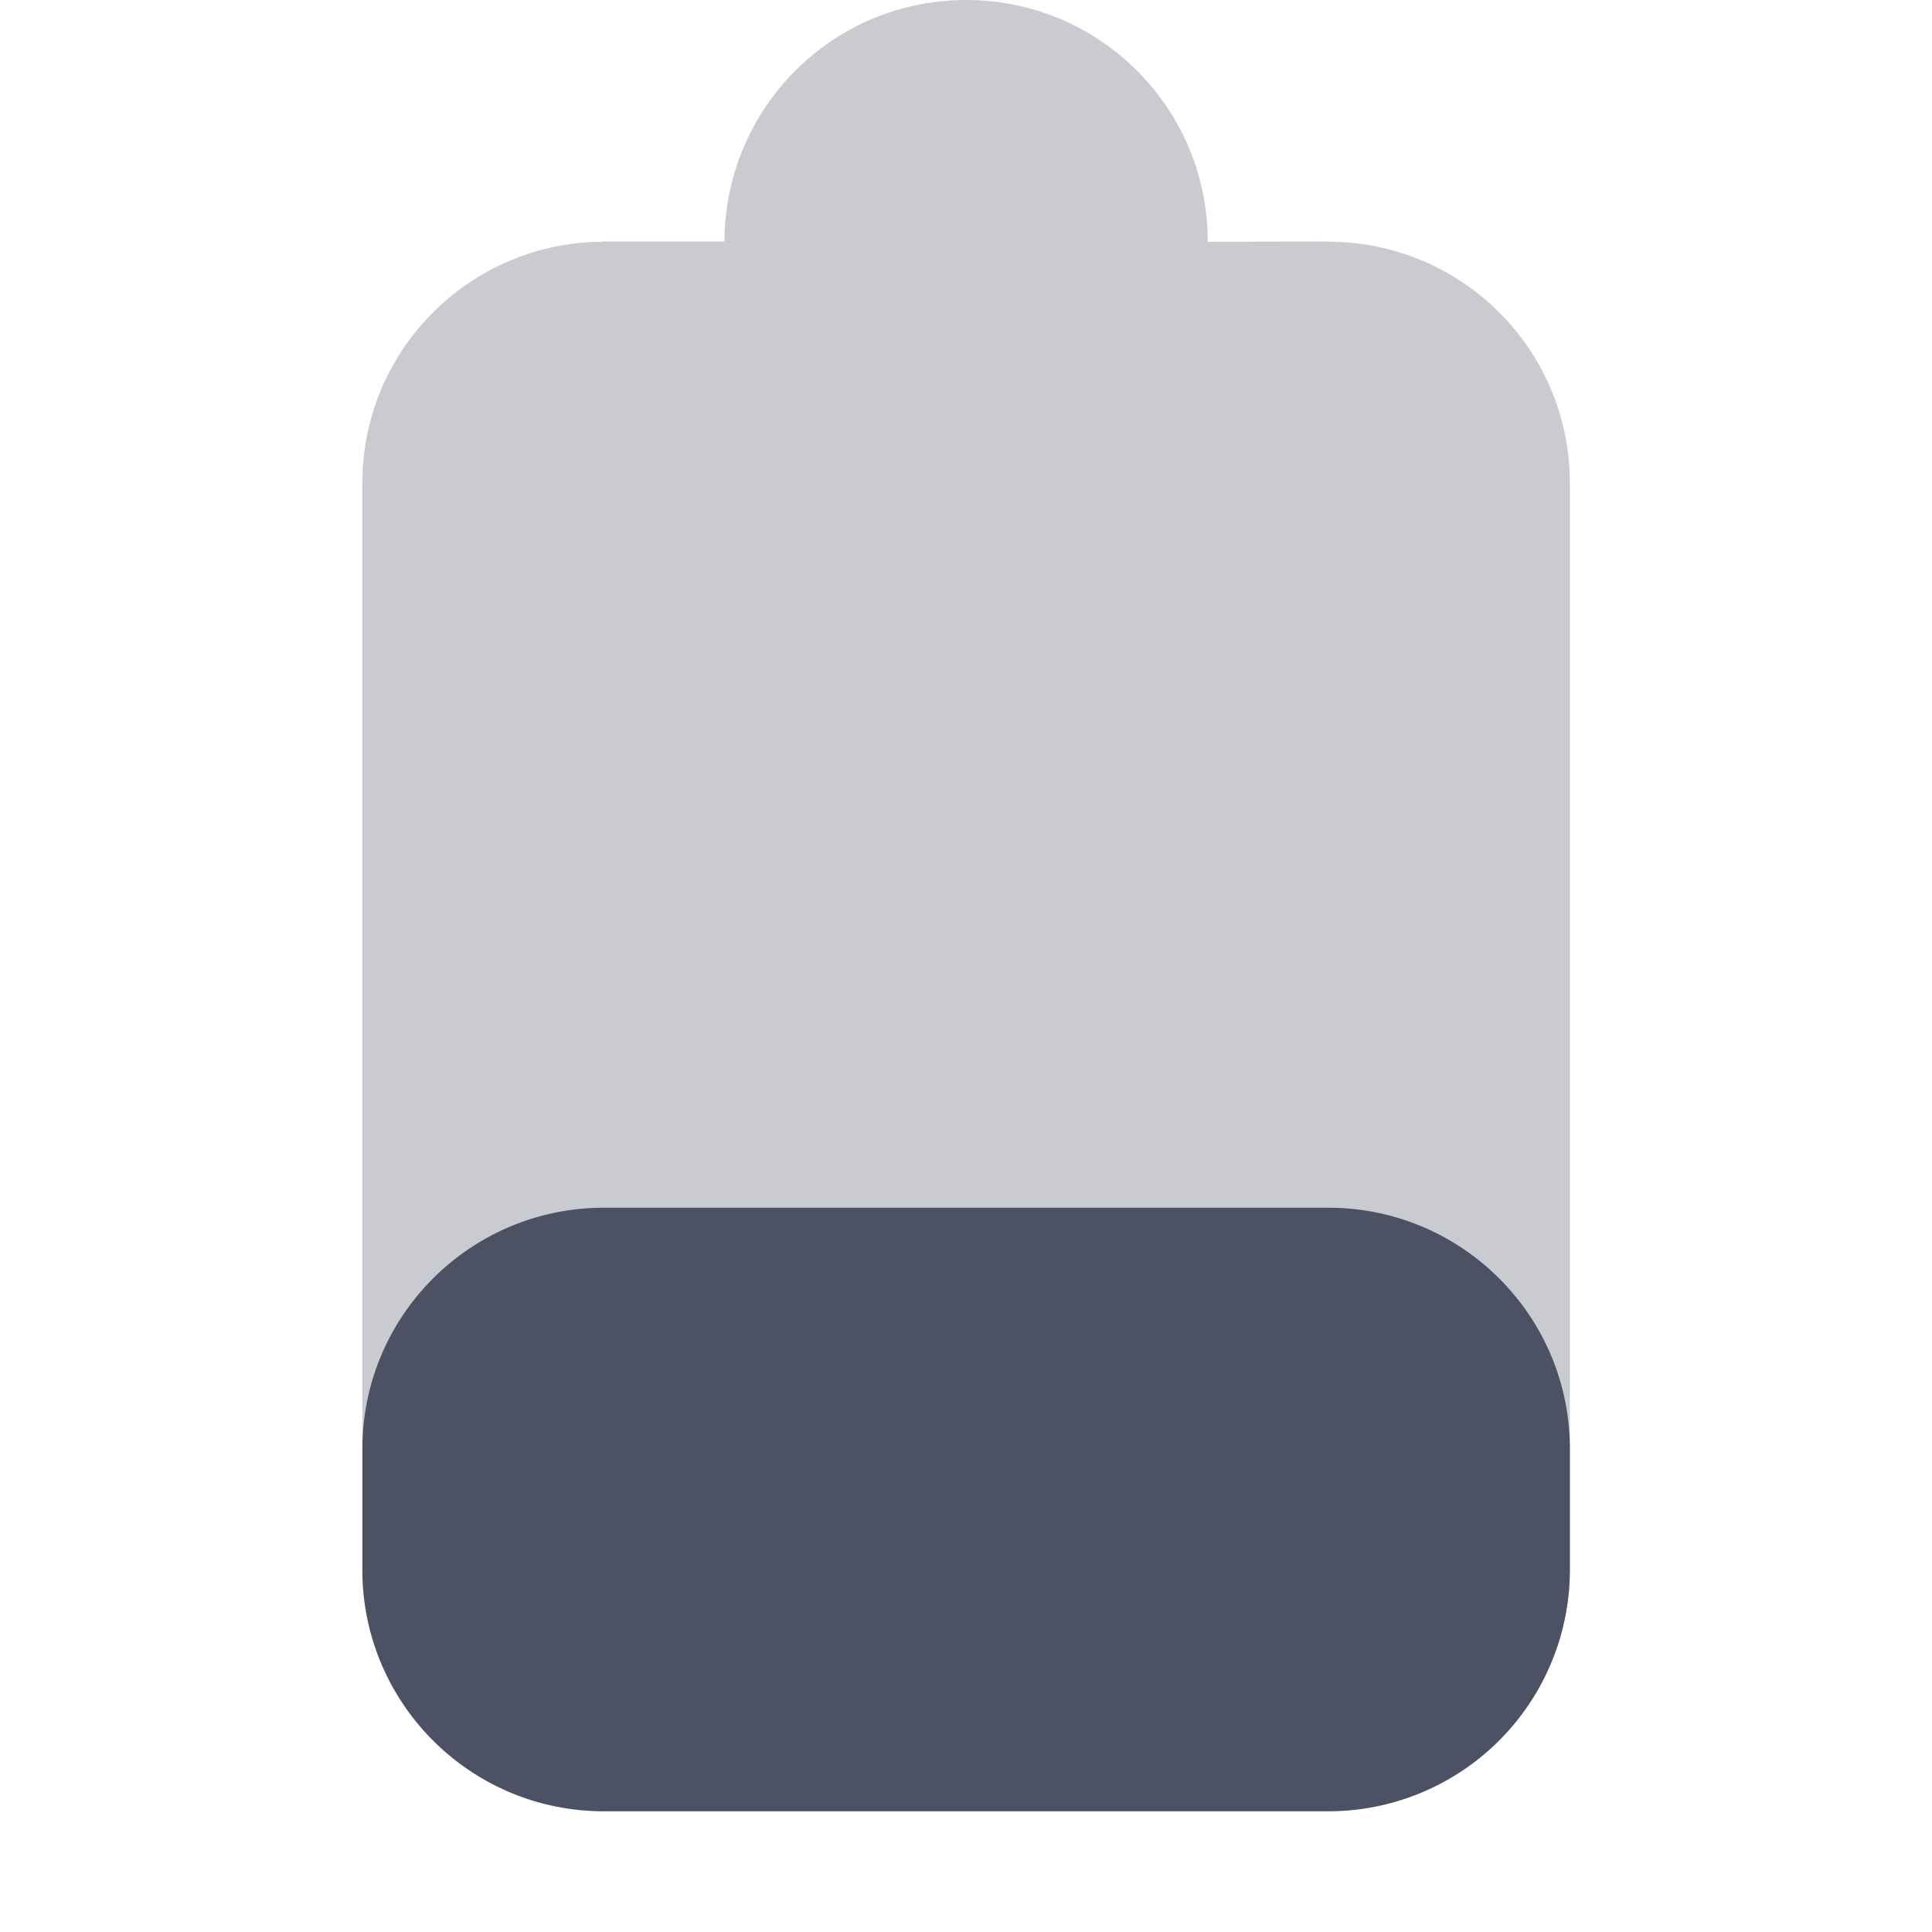 <svg width="16" height="16.002" enable-background="new" version="1.1" xmlns="http://www.w3.org/2000/svg" xmlns:osb="http://www.openswatchbook.org/uri/2009/osb">
<title>Pop Symbolic Icon Theme</title>
<path d="m8 5e-5c-0.967 0-1.772 0.686-1.959 1.598-0.027 0.13-0.041 0.264-0.041 0.402h-1c-7e-3 0-0.013 2e-3 -0.019 2e-3 -1.095 0.011-1.98 0.9-1.98 1.998v9c0 1.105 0.895 2 2 2h6a2 2 0 0 0 0.199-0.01 2 2 0 0 0 1.801-1.99v-9c0-1.098-0.885-1.987-1.98-1.998-7e-3 -6e-5 -0.013-2e-3 -0.019-2e-3l-1 2e-3v-2e-3c0-1.105-0.895-2-2-2z" enable-background="new" fill="#4c5263" opacity=".3"/>
<path d="m4.981 10.002c-1.095 0.011-1.98 0.9-1.98 1.998v1c0 1.105 0.895 2 2 2h6a2 2 0 0 0 0.199-0.01 2 2 0 0 0 1.801-1.99v-1c0-1.098-0.885-1.987-1.98-1.998h-1.02z" fill="#4c5263"/>
</svg>
